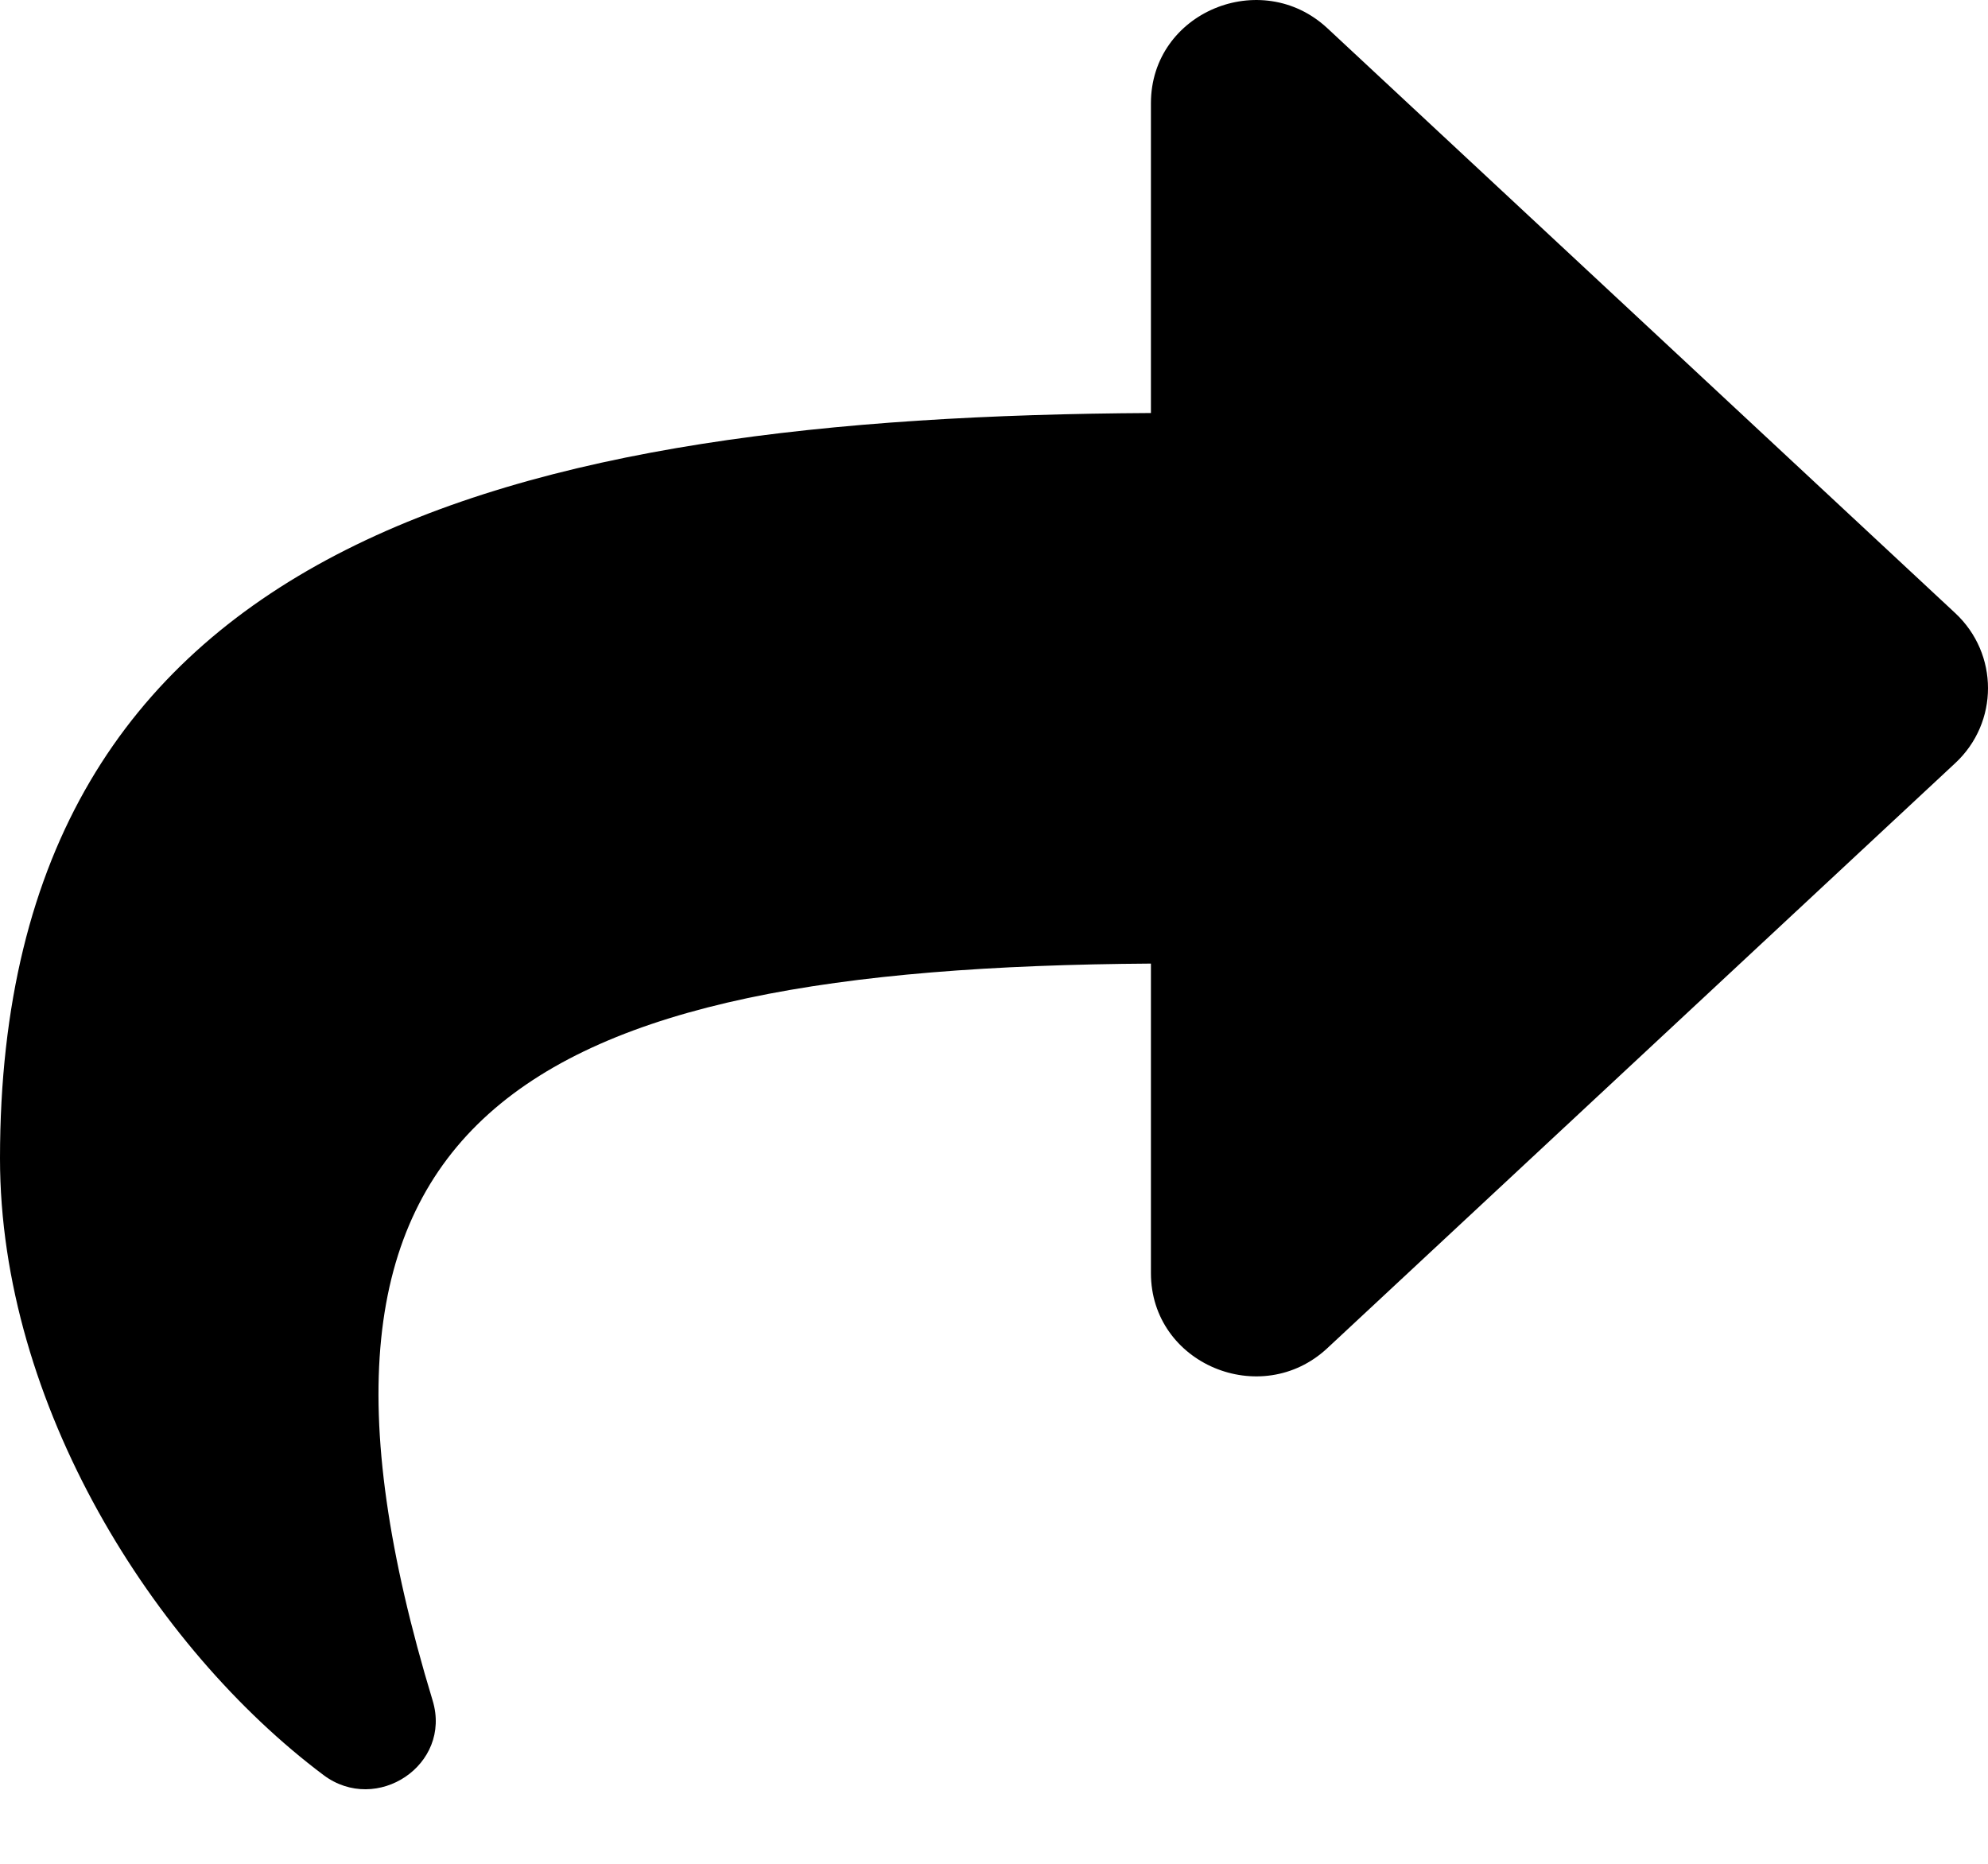 <?xml version="1.0" encoding="UTF-8"?>
<svg width="16px" height="15px" viewBox="0 0 16 15" version="1.1" xmlns="http://www.w3.org/2000/svg" xmlns:xlink="http://www.w3.org/1999/xlink">
    <g id="🗿" stroke="none" stroke-width="1" fill="none" fill-rule="evenodd">
        <g id="Icon-Guide" transform="translate(-70, -1212)">
            <g id="Stacked-Group-2" transform="translate(66, 199)">
                <g id="icon/share" transform="translate(0, 1008)">
                    <rect id="Bound" x="0" y="0" width="24" height="24"></rect>
                    <path d="M19.736,11.142 L14.683,15.85 C14.151,16.346 13.263,15.978 13.263,15.246 L13.263,12.755 C8.19,12.788 6.05,13.97 7.482,18.686 C7.639,19.204 7.031,19.606 6.604,19.286 C5.237,18.261 4,16.302 4,14.323 C4,9.341 8.126,8.352 13.263,8.324 L13.263,5.831 C13.263,5.098 14.151,4.732 14.683,5.227 L19.736,9.934 C20.088,10.262 20.088,10.815 19.736,11.142 Z" id="Mask" fill="#000" fill-rule="evenodd"></path>
                </g>
            </g>
        </g>
    </g>
</svg>